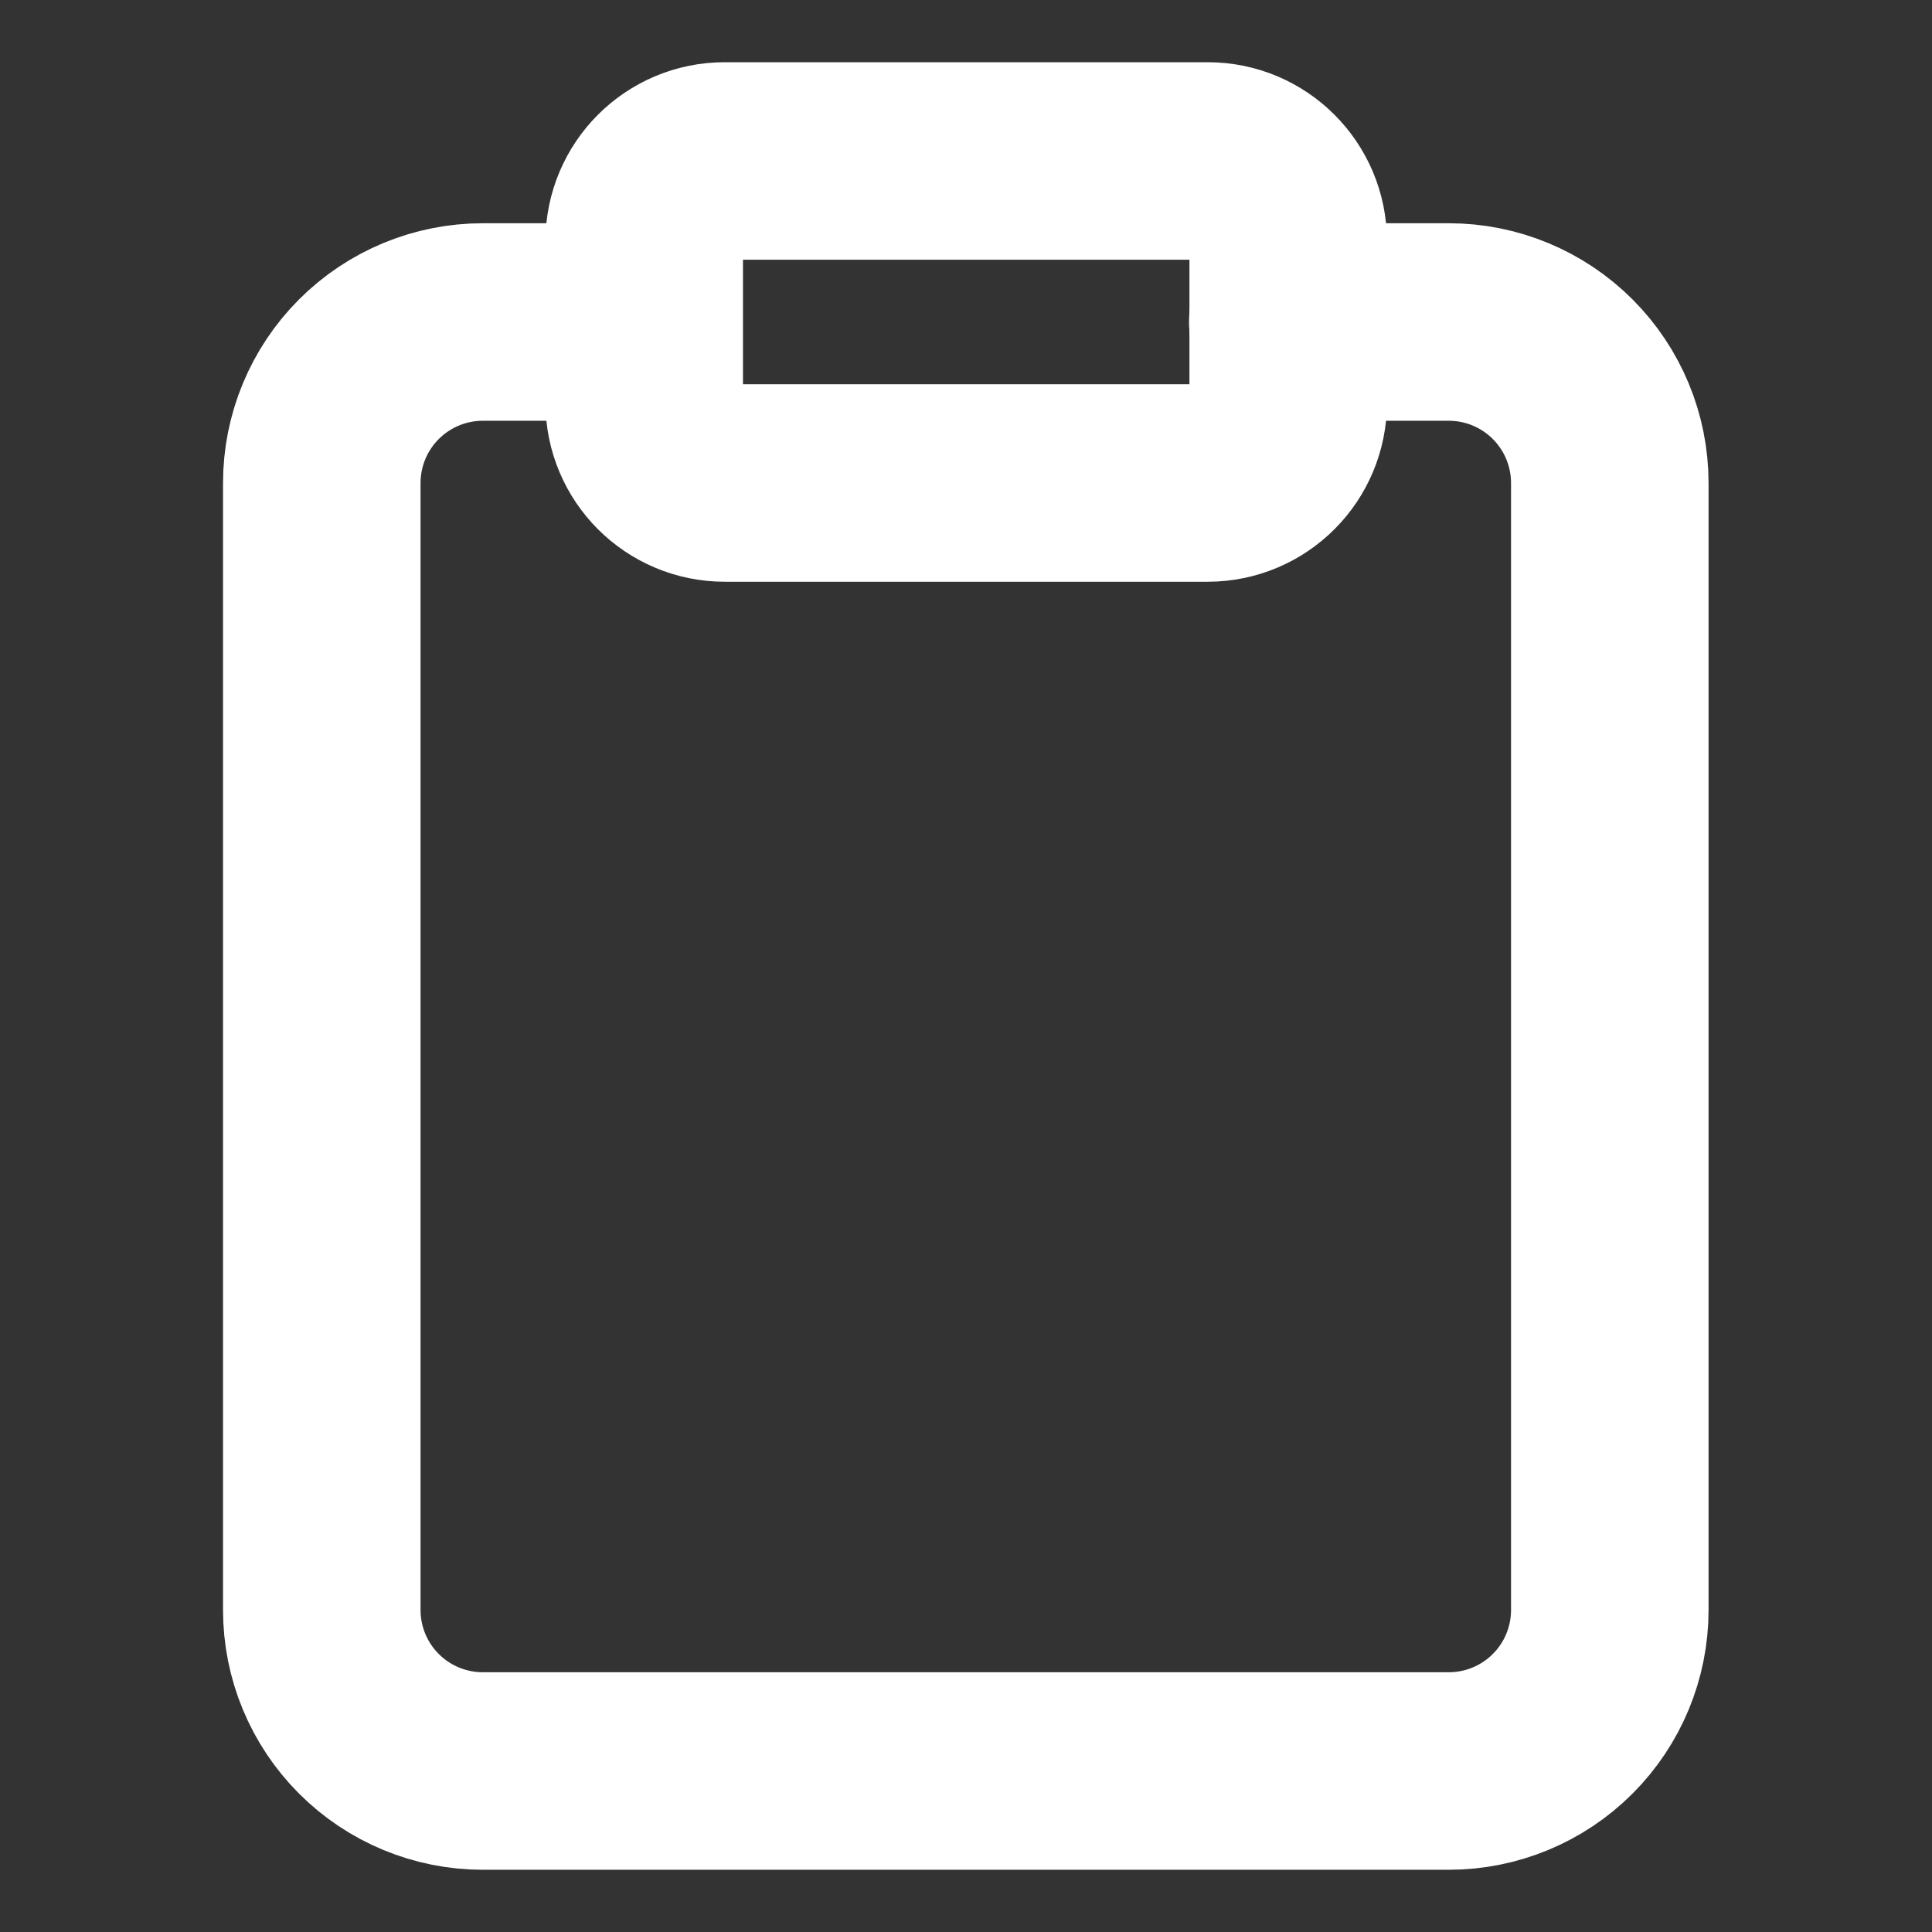 <svg width="97" height="97" viewBox="0 0 97 97" fill="none" xmlns="http://www.w3.org/2000/svg">
<rect x="0" y="0" width="97" height="97" fill="#333333" stroke="none"/>
<path d="M64.656 16.167H72.74C74.883 16.167 76.939 17.019 78.455 18.535C79.971 20.05 80.823 22.107 80.823 24.25V80.834C80.823 82.978 79.971 85.034 78.455 86.549C76.939 88.065 74.883 88.917 72.74 88.917H24.24C22.096 88.917 20.04 88.065 18.524 86.549C17.008 85.034 16.156 82.978 16.156 80.834V24.25C16.156 22.107 17.008 20.05 18.524 18.535C20.04 17.019 22.096 16.167 24.24 16.167H32.323" stroke="#ffffff" stroke-width="9.917" stroke-linecap="round" stroke-linejoin="round"/>
<path d="M60.635 8.082H36.385C34.153 8.082 32.344 9.892 32.344 12.124V20.207C32.344 22.439 34.153 24.249 36.385 24.249H60.635C62.868 24.249 64.677 22.439 64.677 20.207V12.124C64.677 9.892 62.868 8.082 60.635 8.082Z" stroke="#ffffff" stroke-width="9.917" stroke-linecap="round" stroke-linejoin="round"/>
</svg>
